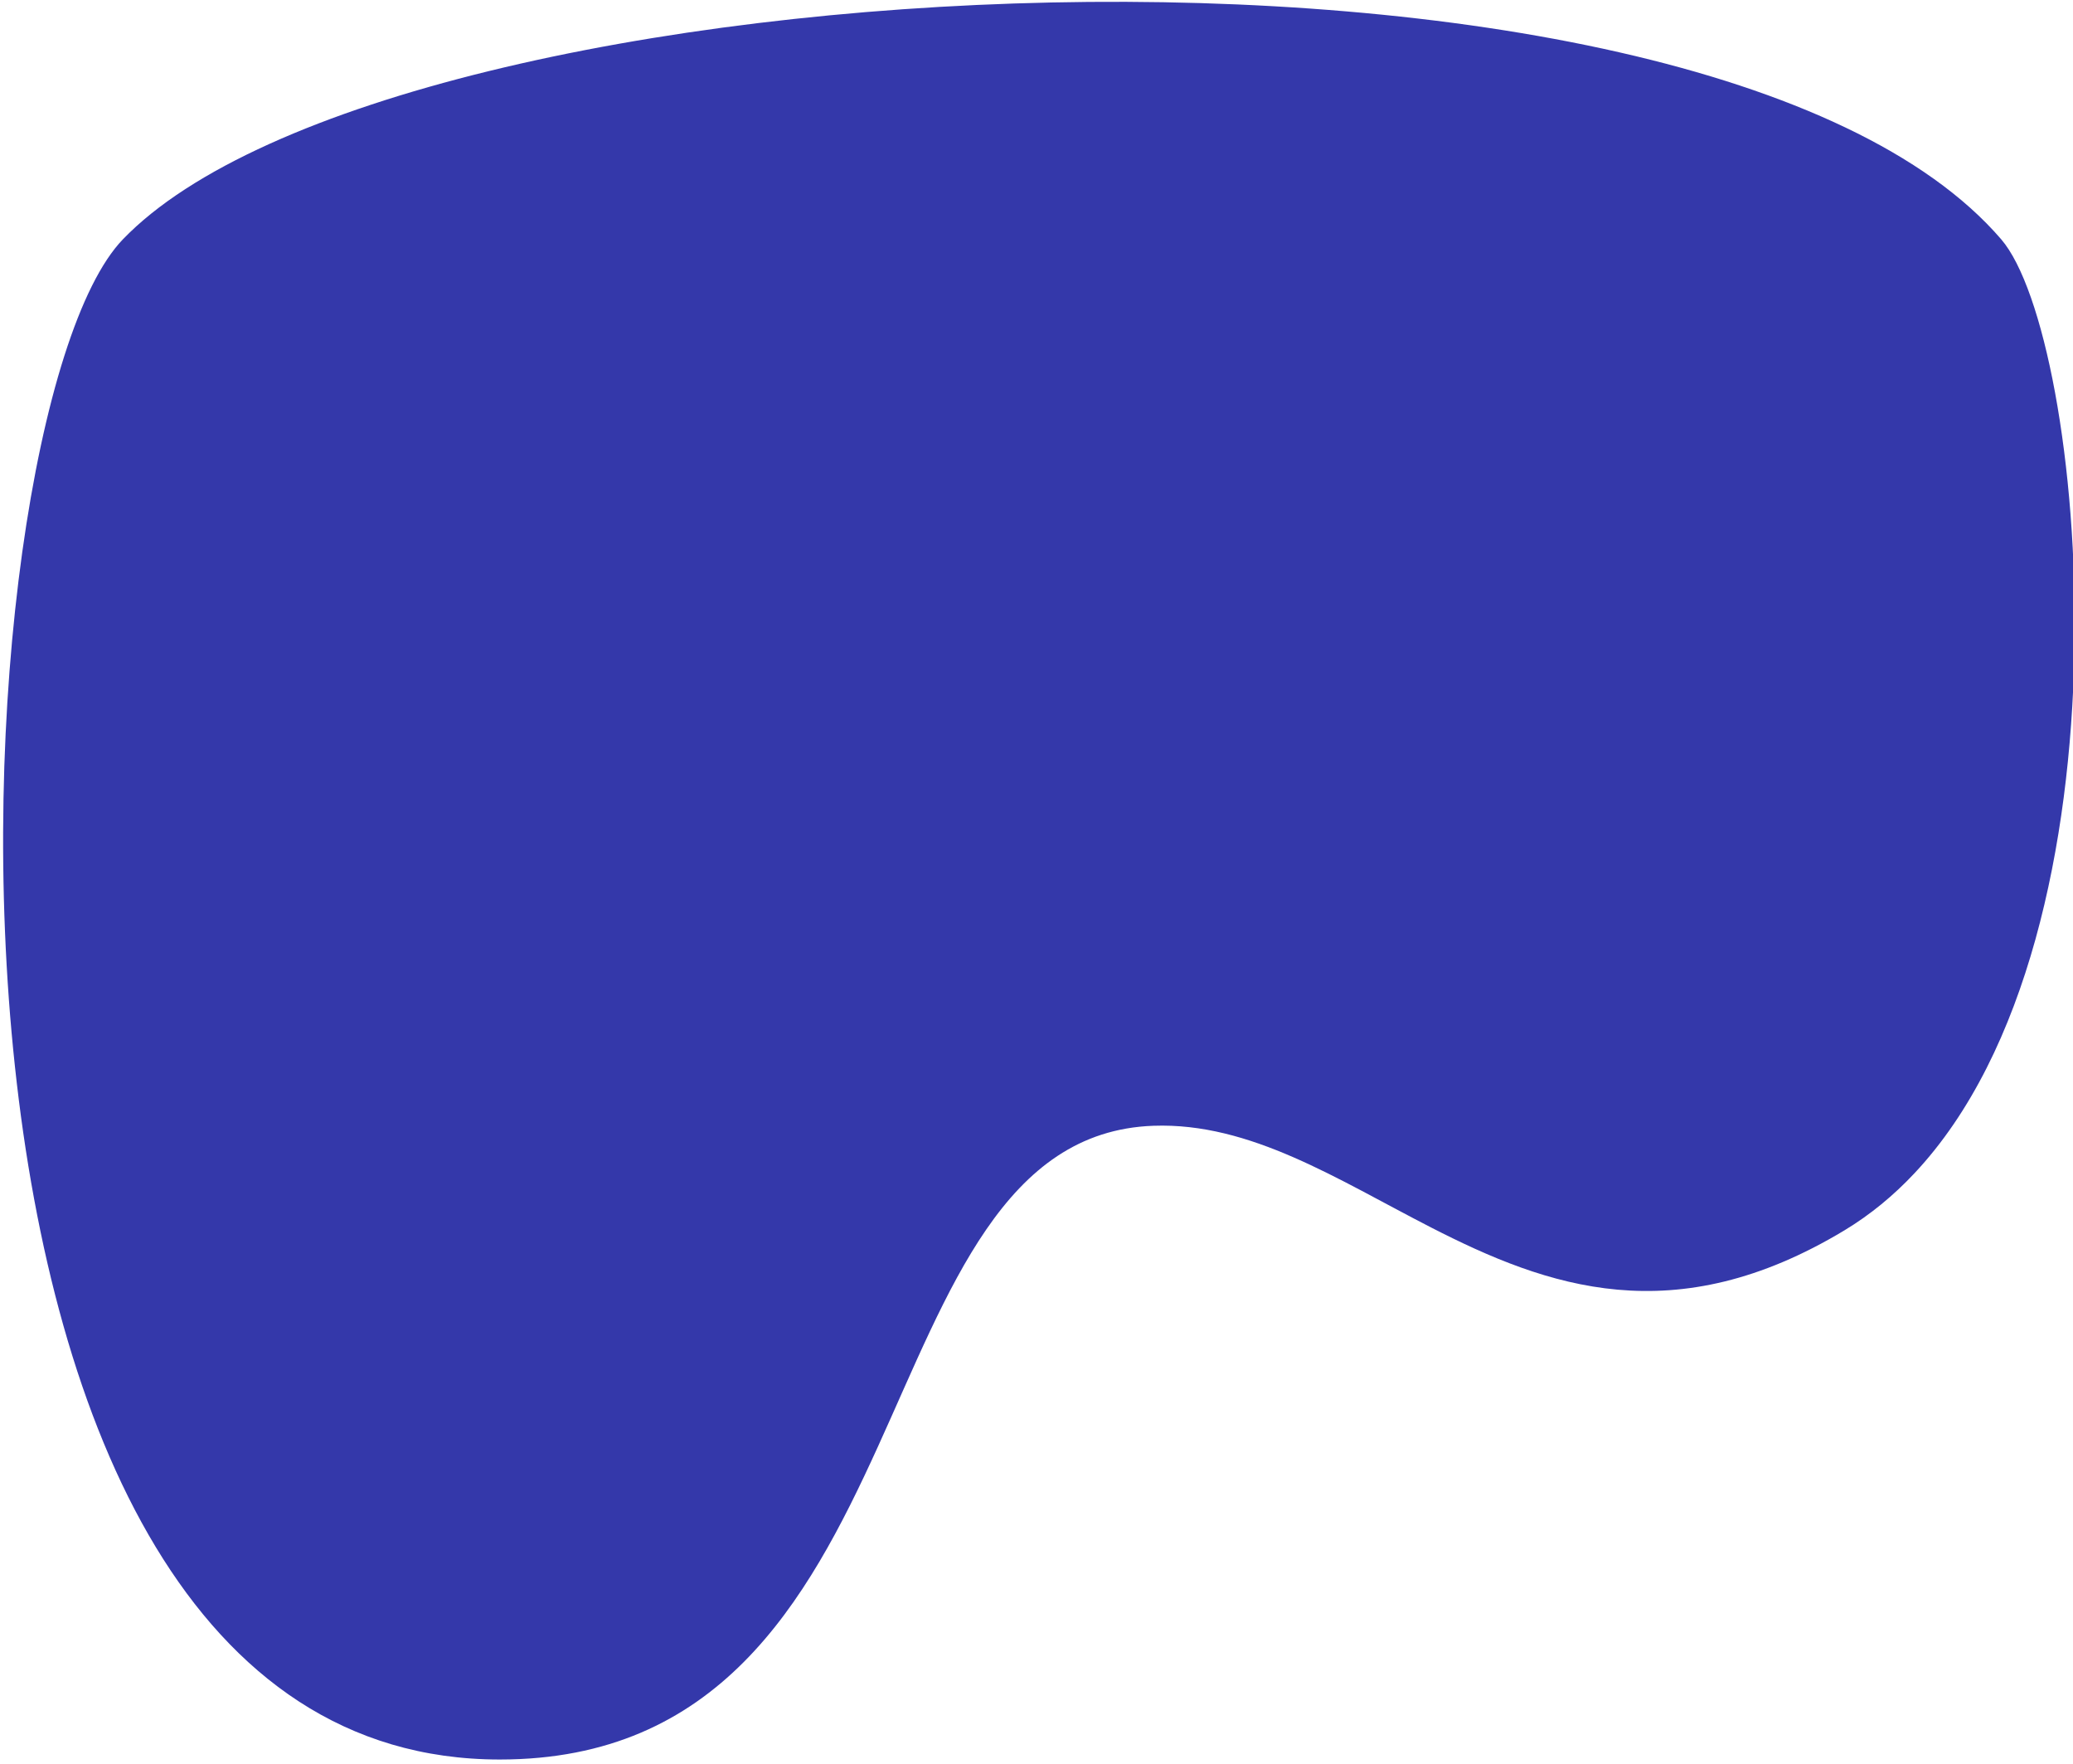 <?xml version="1.0" encoding="UTF-8"?>

<svg viewBox="0 25 335 285" xmlns="http://www.w3.org/2000/svg">
  <path d="M309.374,214.575 
           C306.006,218.165 302.247,221.271 298.071,223.79 
           C270.602,240.34 250.078,232.971 231.258,223.325 
           C216.116,215.565 202.072,206.337 186.398,206.896 
           C138.042,208.628 151.23,309.301 80.761,309.294 
           C-19.178,309.294 -7.93,92.509 19.856,63.673 
           C63.827,18.038 274.853,7.247 323.404,63.673 
           C336.997,79.469 346.016,175.568 309.374,214.575 Z" 
        fill="#3438AA" fill-rule="nonzero"/>
</svg>
